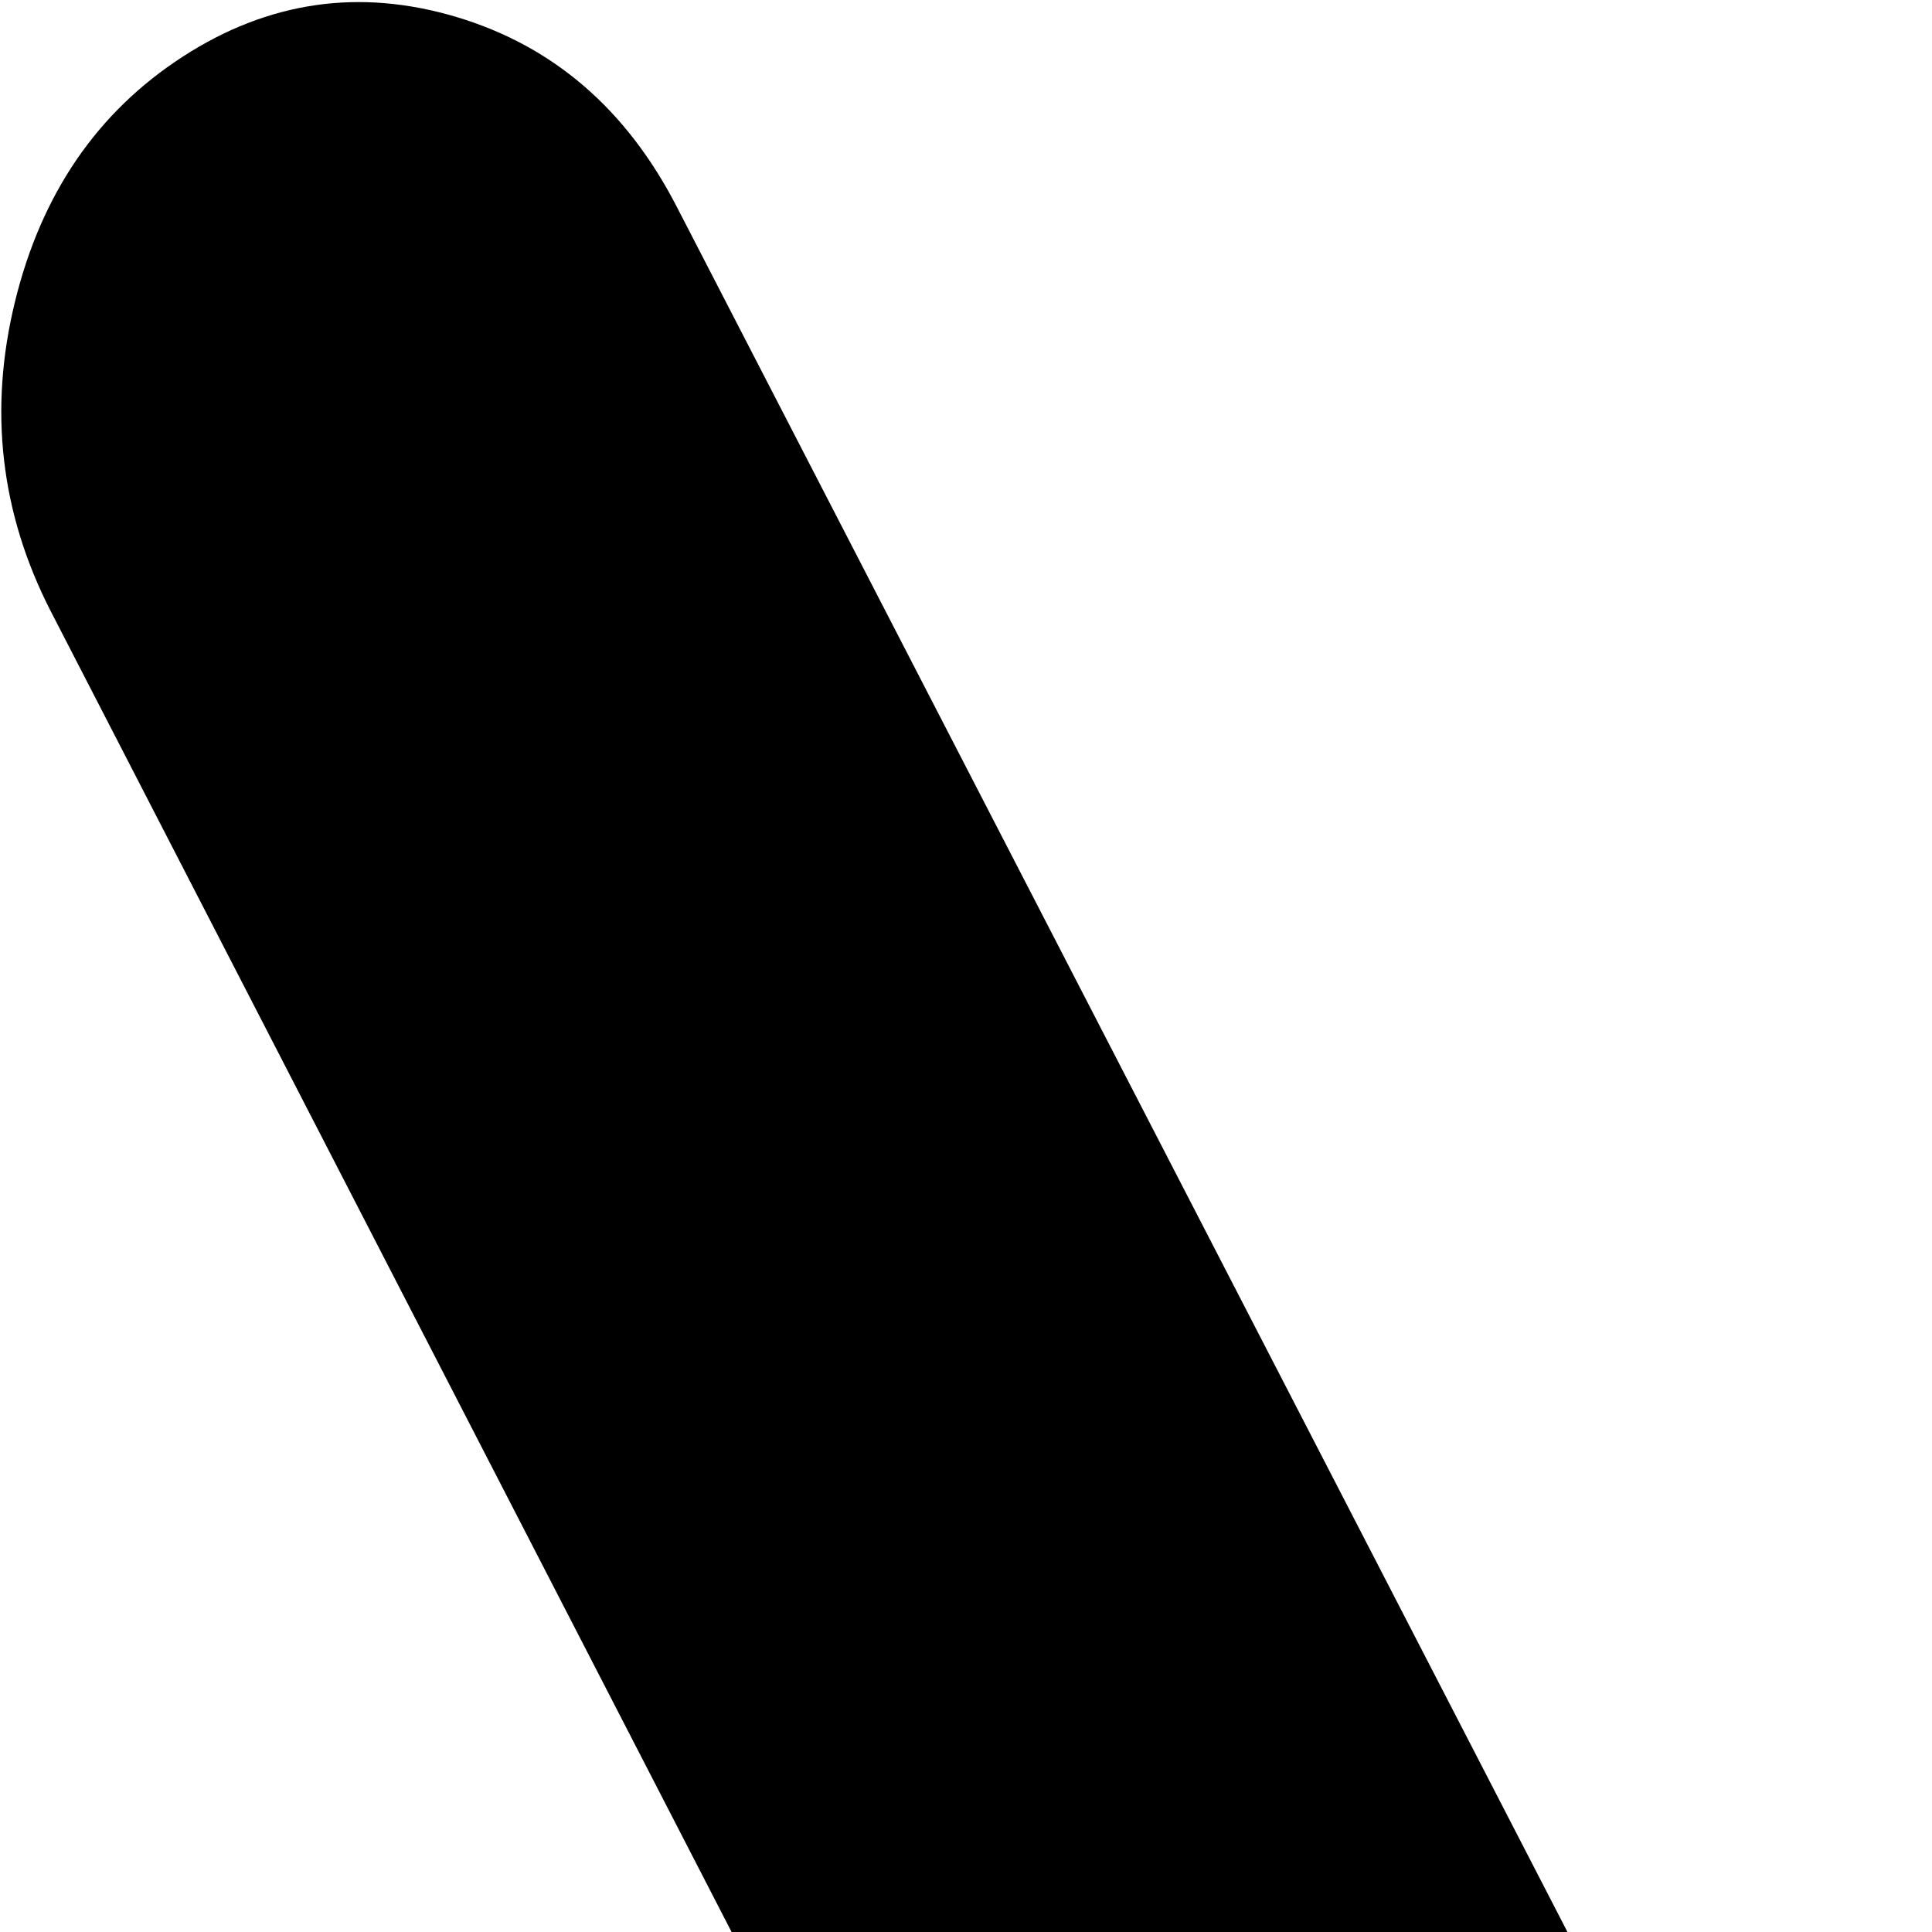 <svg xmlns="http://www.w3.org/2000/svg" version="1.1" viewBox="0 0 512 512" fill="currentColor"><path fill="currentColor" d="m1011.457 162l-416 807q-20 39-58.5 50.5t-72.5-10.5q-19-13-33-36q0-1-1-2t-1-2l-416-807q-20-39-9.5-82t44.5-65t72.5-10.5t58.5 50.5l333 645l333-645q20-39 58.5-50.5t72.5 10.5t44.5 65t-9.5 82"/></svg>